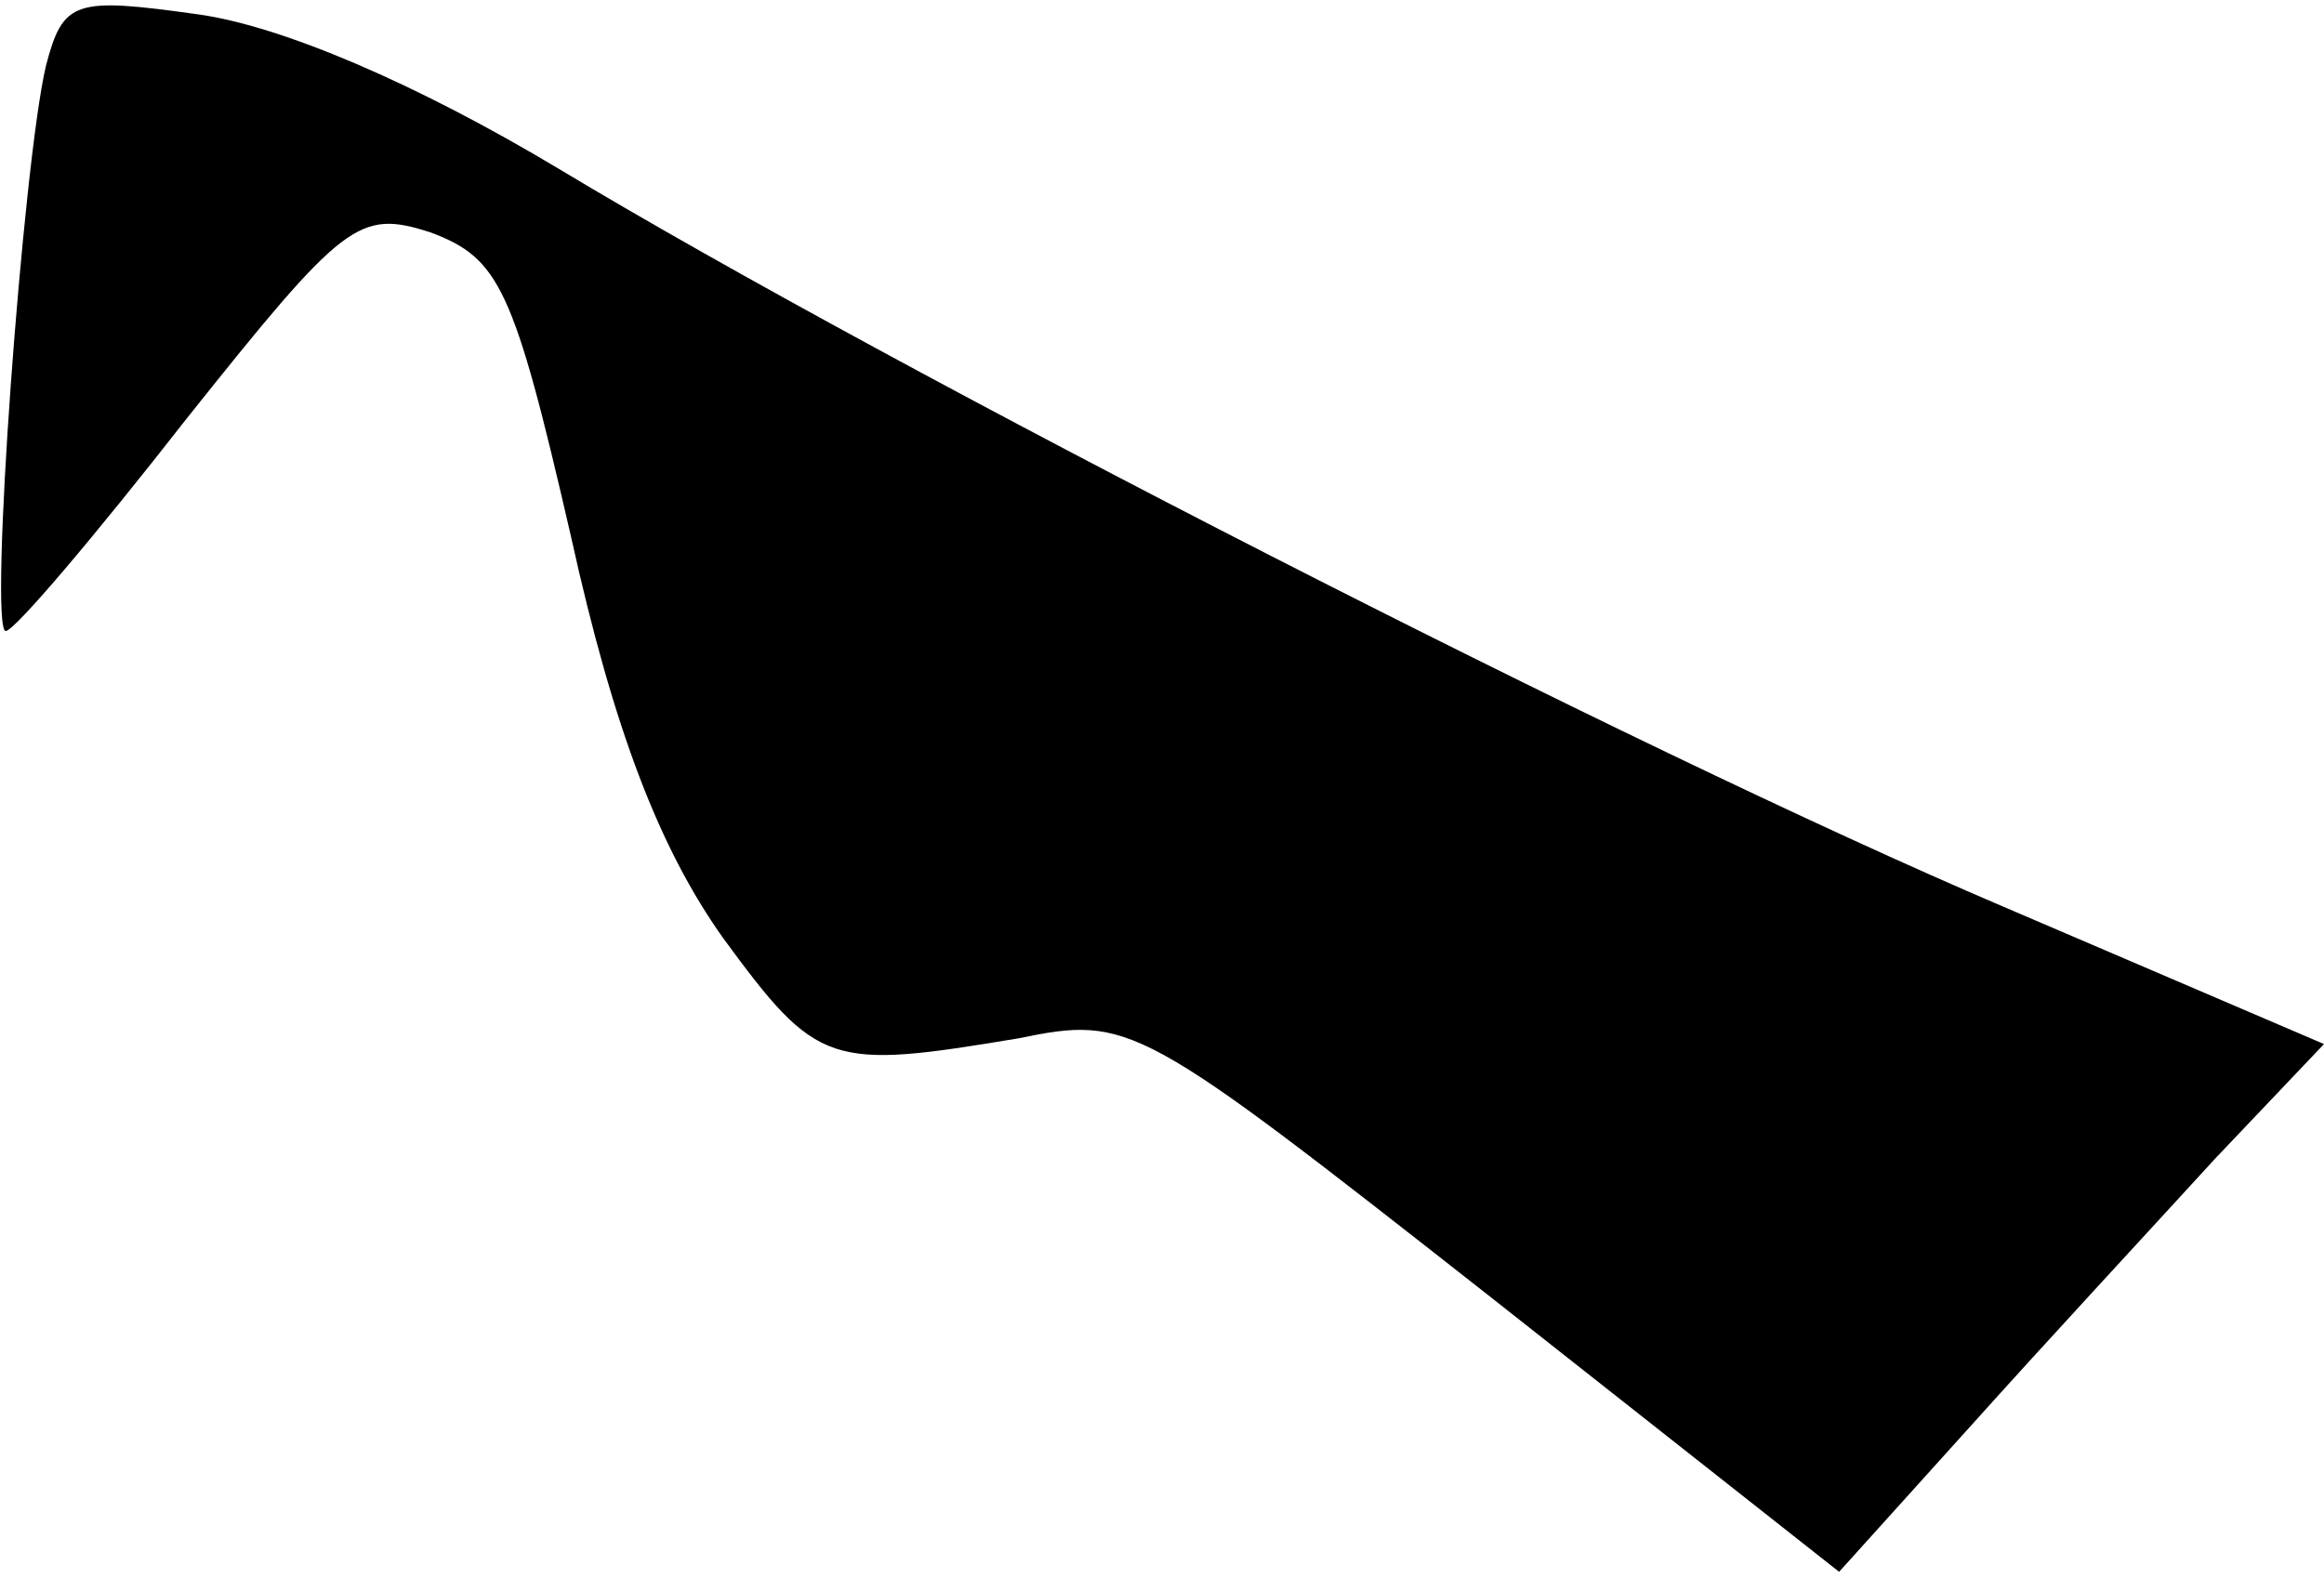 <?xml version="1.0" standalone="no"?>
<!DOCTYPE svg PUBLIC "-//W3C//DTD SVG 20010904//EN"
 "http://www.w3.org/TR/2001/REC-SVG-20010904/DTD/svg10.dtd">
<svg version="1.0" xmlns="http://www.w3.org/2000/svg"
 width="81pt" height="55pt" viewBox="0 0 81 55"
 preserveAspectRatio="xMidYMid meet">
<g transform="translate(0,55) scale(0.1,-0.1)"
fill="#000000" stroke="none">
<path fill="#000000" stroke="none" d="M16 527 c-8 -34 -20 -197 -14 -197 3 0
31 33 63 74 55 69 60 73 85 65 24 -9 29 -19 49 -106 15 -68 31 -109 53 -140
33 -45 37 -46 103 -35 39 8 42 6 163 -89 l123 -97 46 51 c26 29 64 70 85 93
l38 40 -112 48 c-129 55 -385 186 -503 257 -50 30 -97 50 -126 54 -43 6 -47 5
-53 -18z"/>
</g>
</svg>
